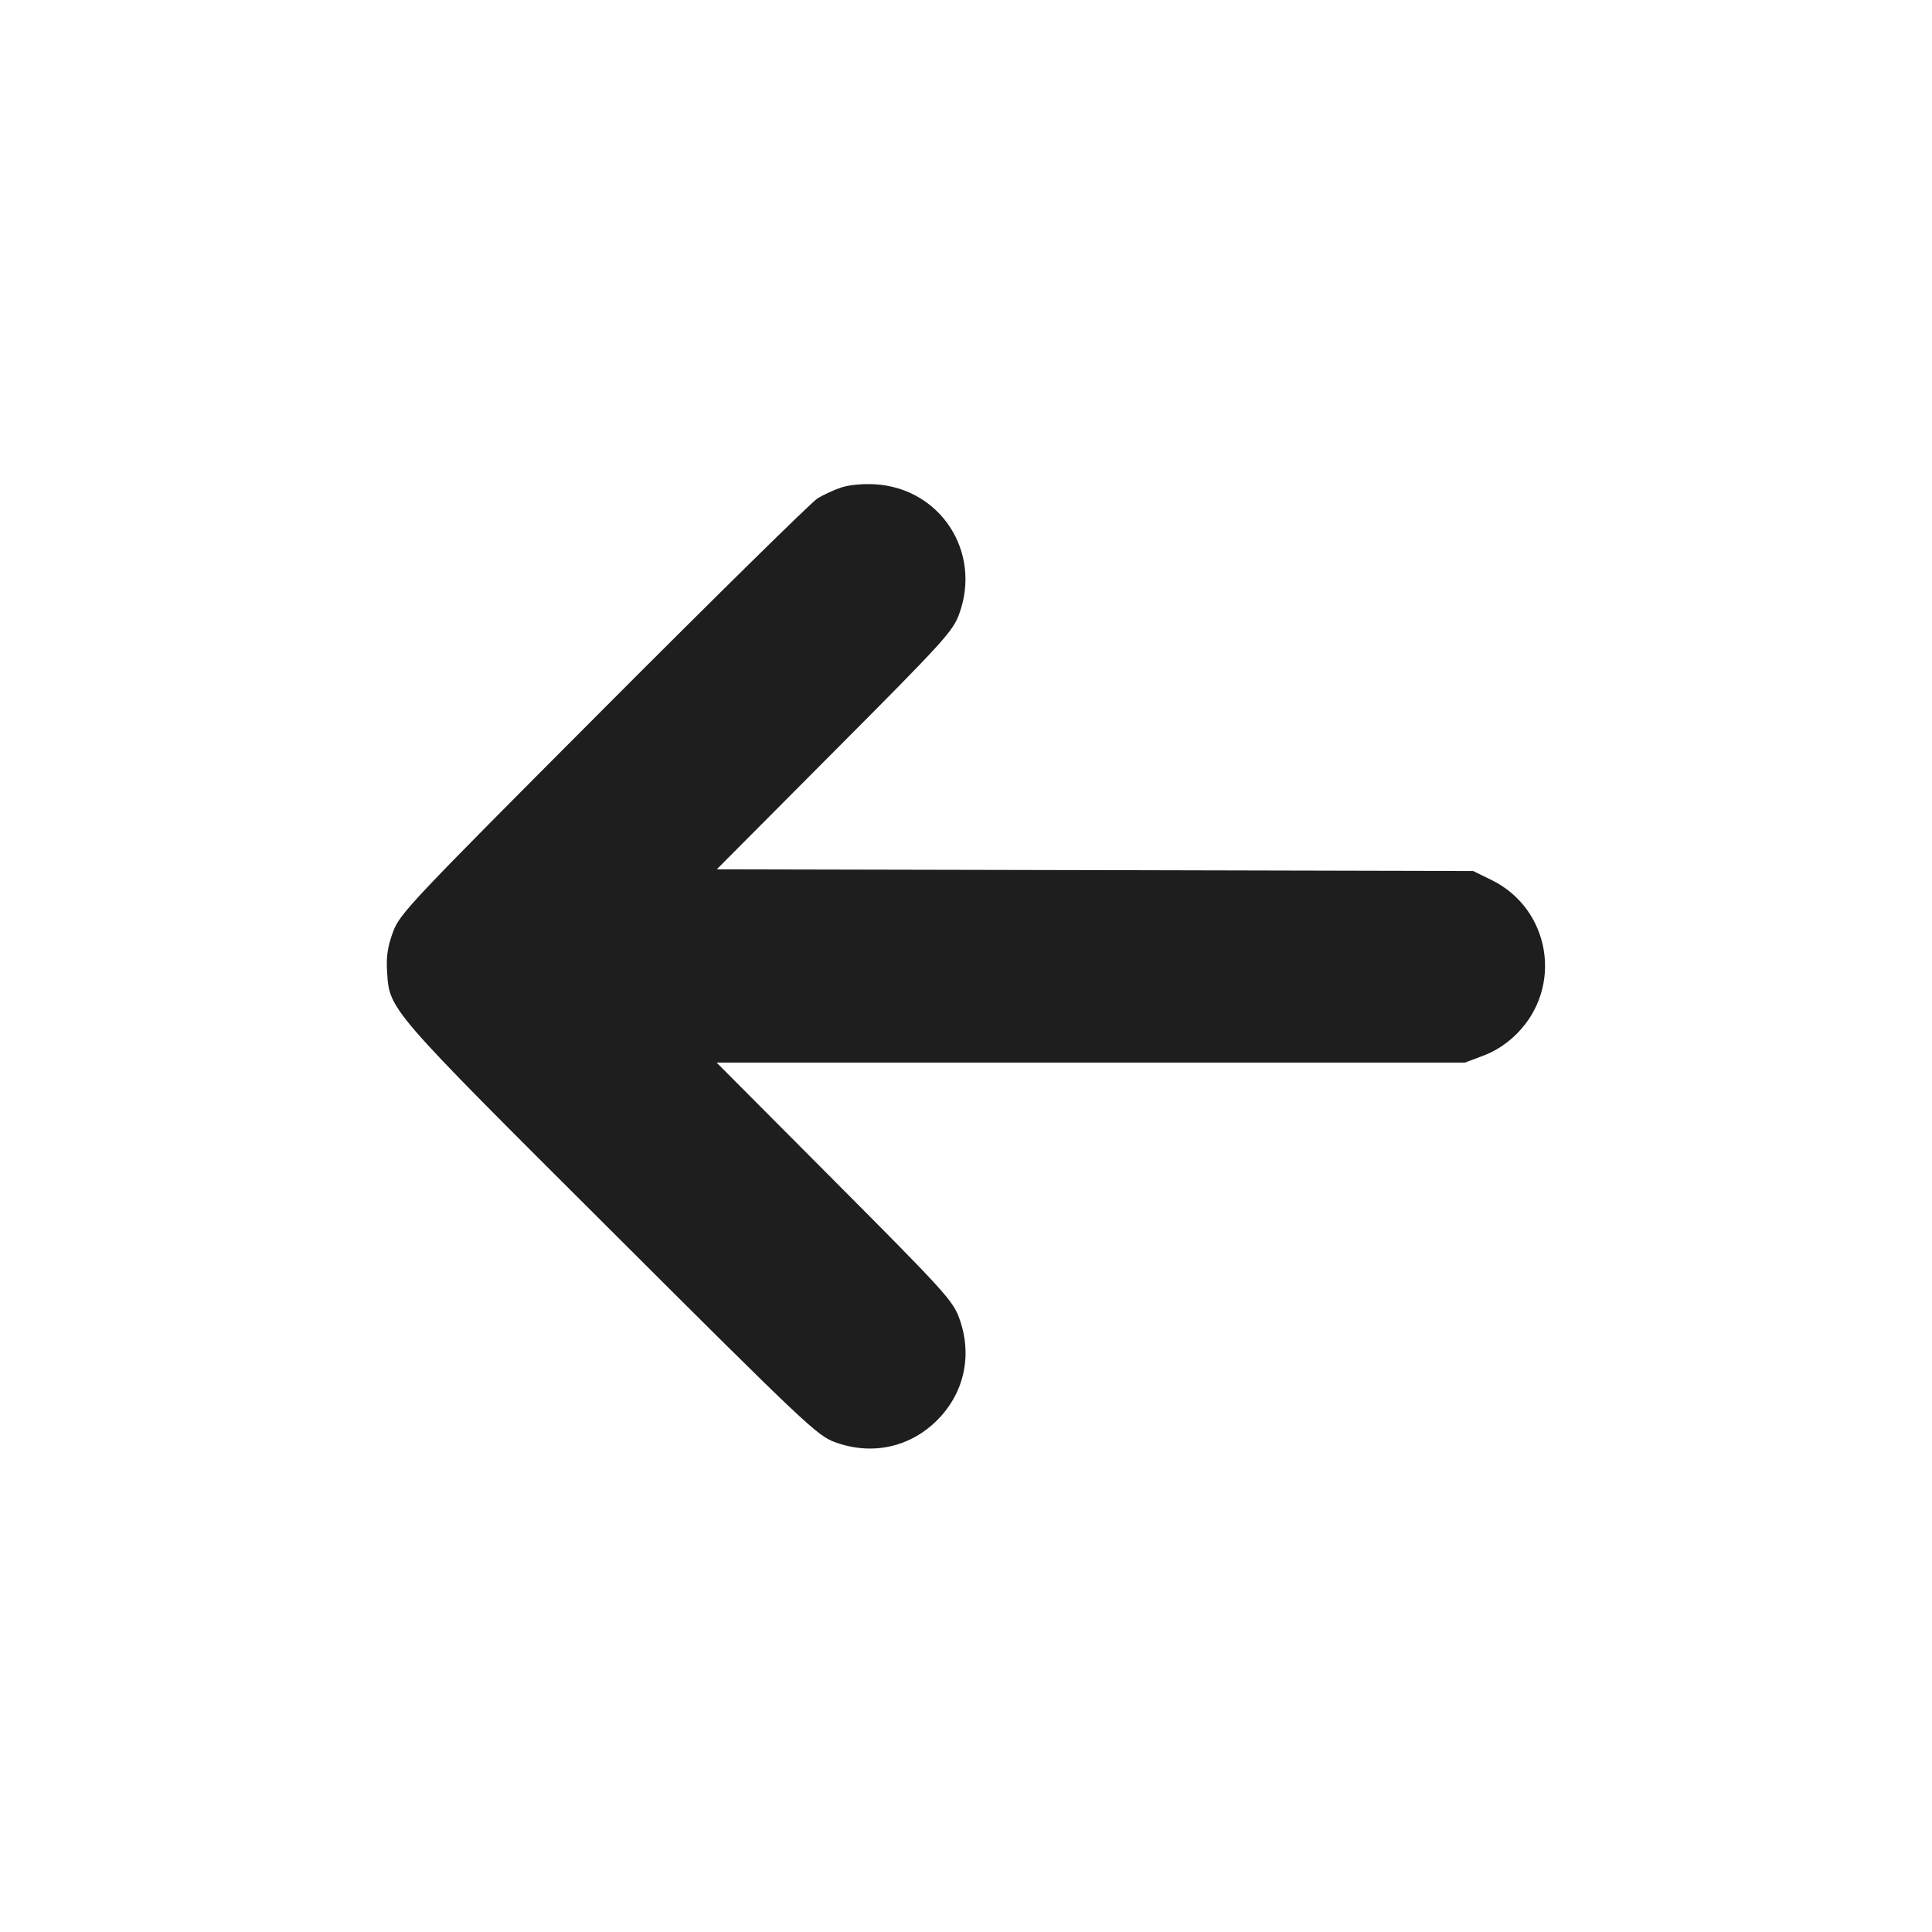 <svg width="24" height="24" viewBox="0 0 24 24" fill="none" xmlns="http://www.w3.org/2000/svg"><path d="M10.453 6.055 C 10.361 6.085,10.226 6.147,10.153 6.193 C 10.080 6.239,8.884 7.415,7.495 8.808 C 5.076 11.233,4.966 11.350,4.881 11.580 C 4.816 11.758,4.797 11.883,4.808 12.062 C 4.838 12.548,4.799 12.503,7.589 15.285 C 10.003 17.694,10.152 17.835,10.372 17.915 C 10.829 18.083,11.303 17.981,11.642 17.642 C 11.981 17.303,12.083 16.828,11.915 16.372 C 11.836 16.157,11.725 16.034,10.366 14.670 L 8.902 13.200 13.550 13.200 L 18.197 13.200 18.426 13.114 C 18.575 13.059,18.721 12.963,18.842 12.842 C 19.421 12.262,19.262 11.293,18.529 10.932 L 18.300 10.820 13.602 10.809 L 8.904 10.799 10.367 9.329 C 11.725 7.966,11.836 7.843,11.915 7.628 C 12.198 6.858,11.684 6.065,10.870 6.016 C 10.725 6.007,10.550 6.023,10.453 6.055 " fill="#1E1E1E" stroke="none" fill-rule="evenodd"></path></svg>